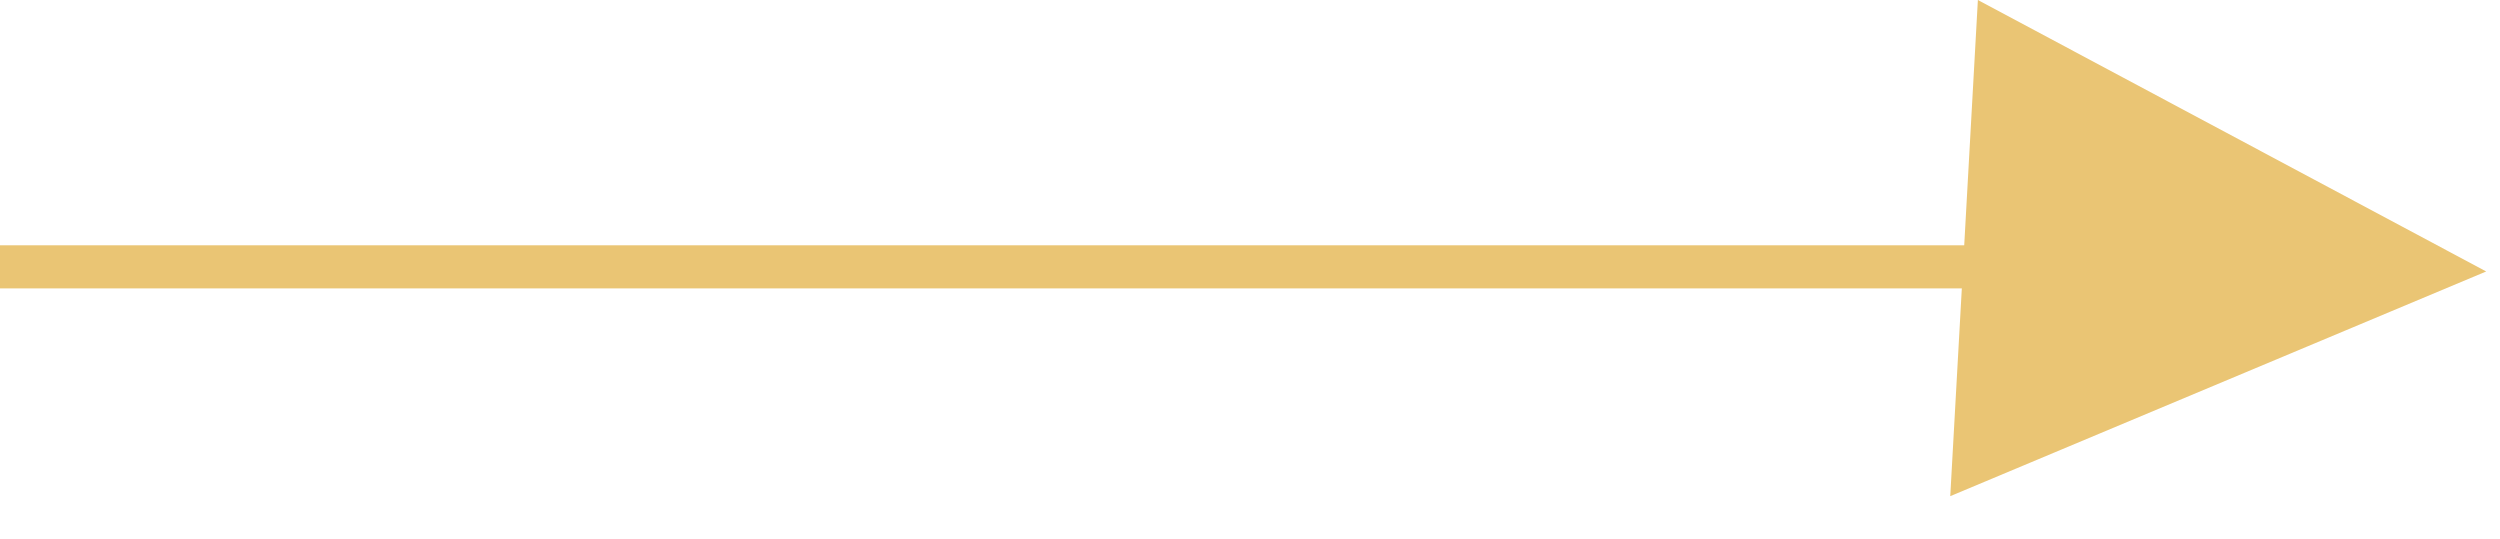 <svg xmlns="http://www.w3.org/2000/svg" xmlns:xlink="http://www.w3.org/1999/xlink" viewBox="-108 543 116 25">
  <defs>
    <style>
      .cls-1 {
        clip-path: url(#clip-arrow-right);
      }

      .cls-2 {
        fill: none;
        stroke: #eac574;
        stroke-width: 2px;
      }

      .cls-3 {
        fill: #eac574;
      }
    </style>
    <clipPath id="clip-arrow-right">
      <rect x="-108" y="543" width="116" height="25"/>
    </clipPath>
  </defs>
  <g id="arrow-right" class="cls-1">
    <g id="group-111" transform="translate(-242 543)">
      <line id="line-2" class="cls-2" x2="225.949" transform="translate(0 12.382)"/>
      <path id="path-39" class="cls-3" d="M25.933,22.648,0,16.132,21.607,0Z" transform="translate(245.457 28.249) rotate(-166)"/>
    </g>
  </g>
</svg>

